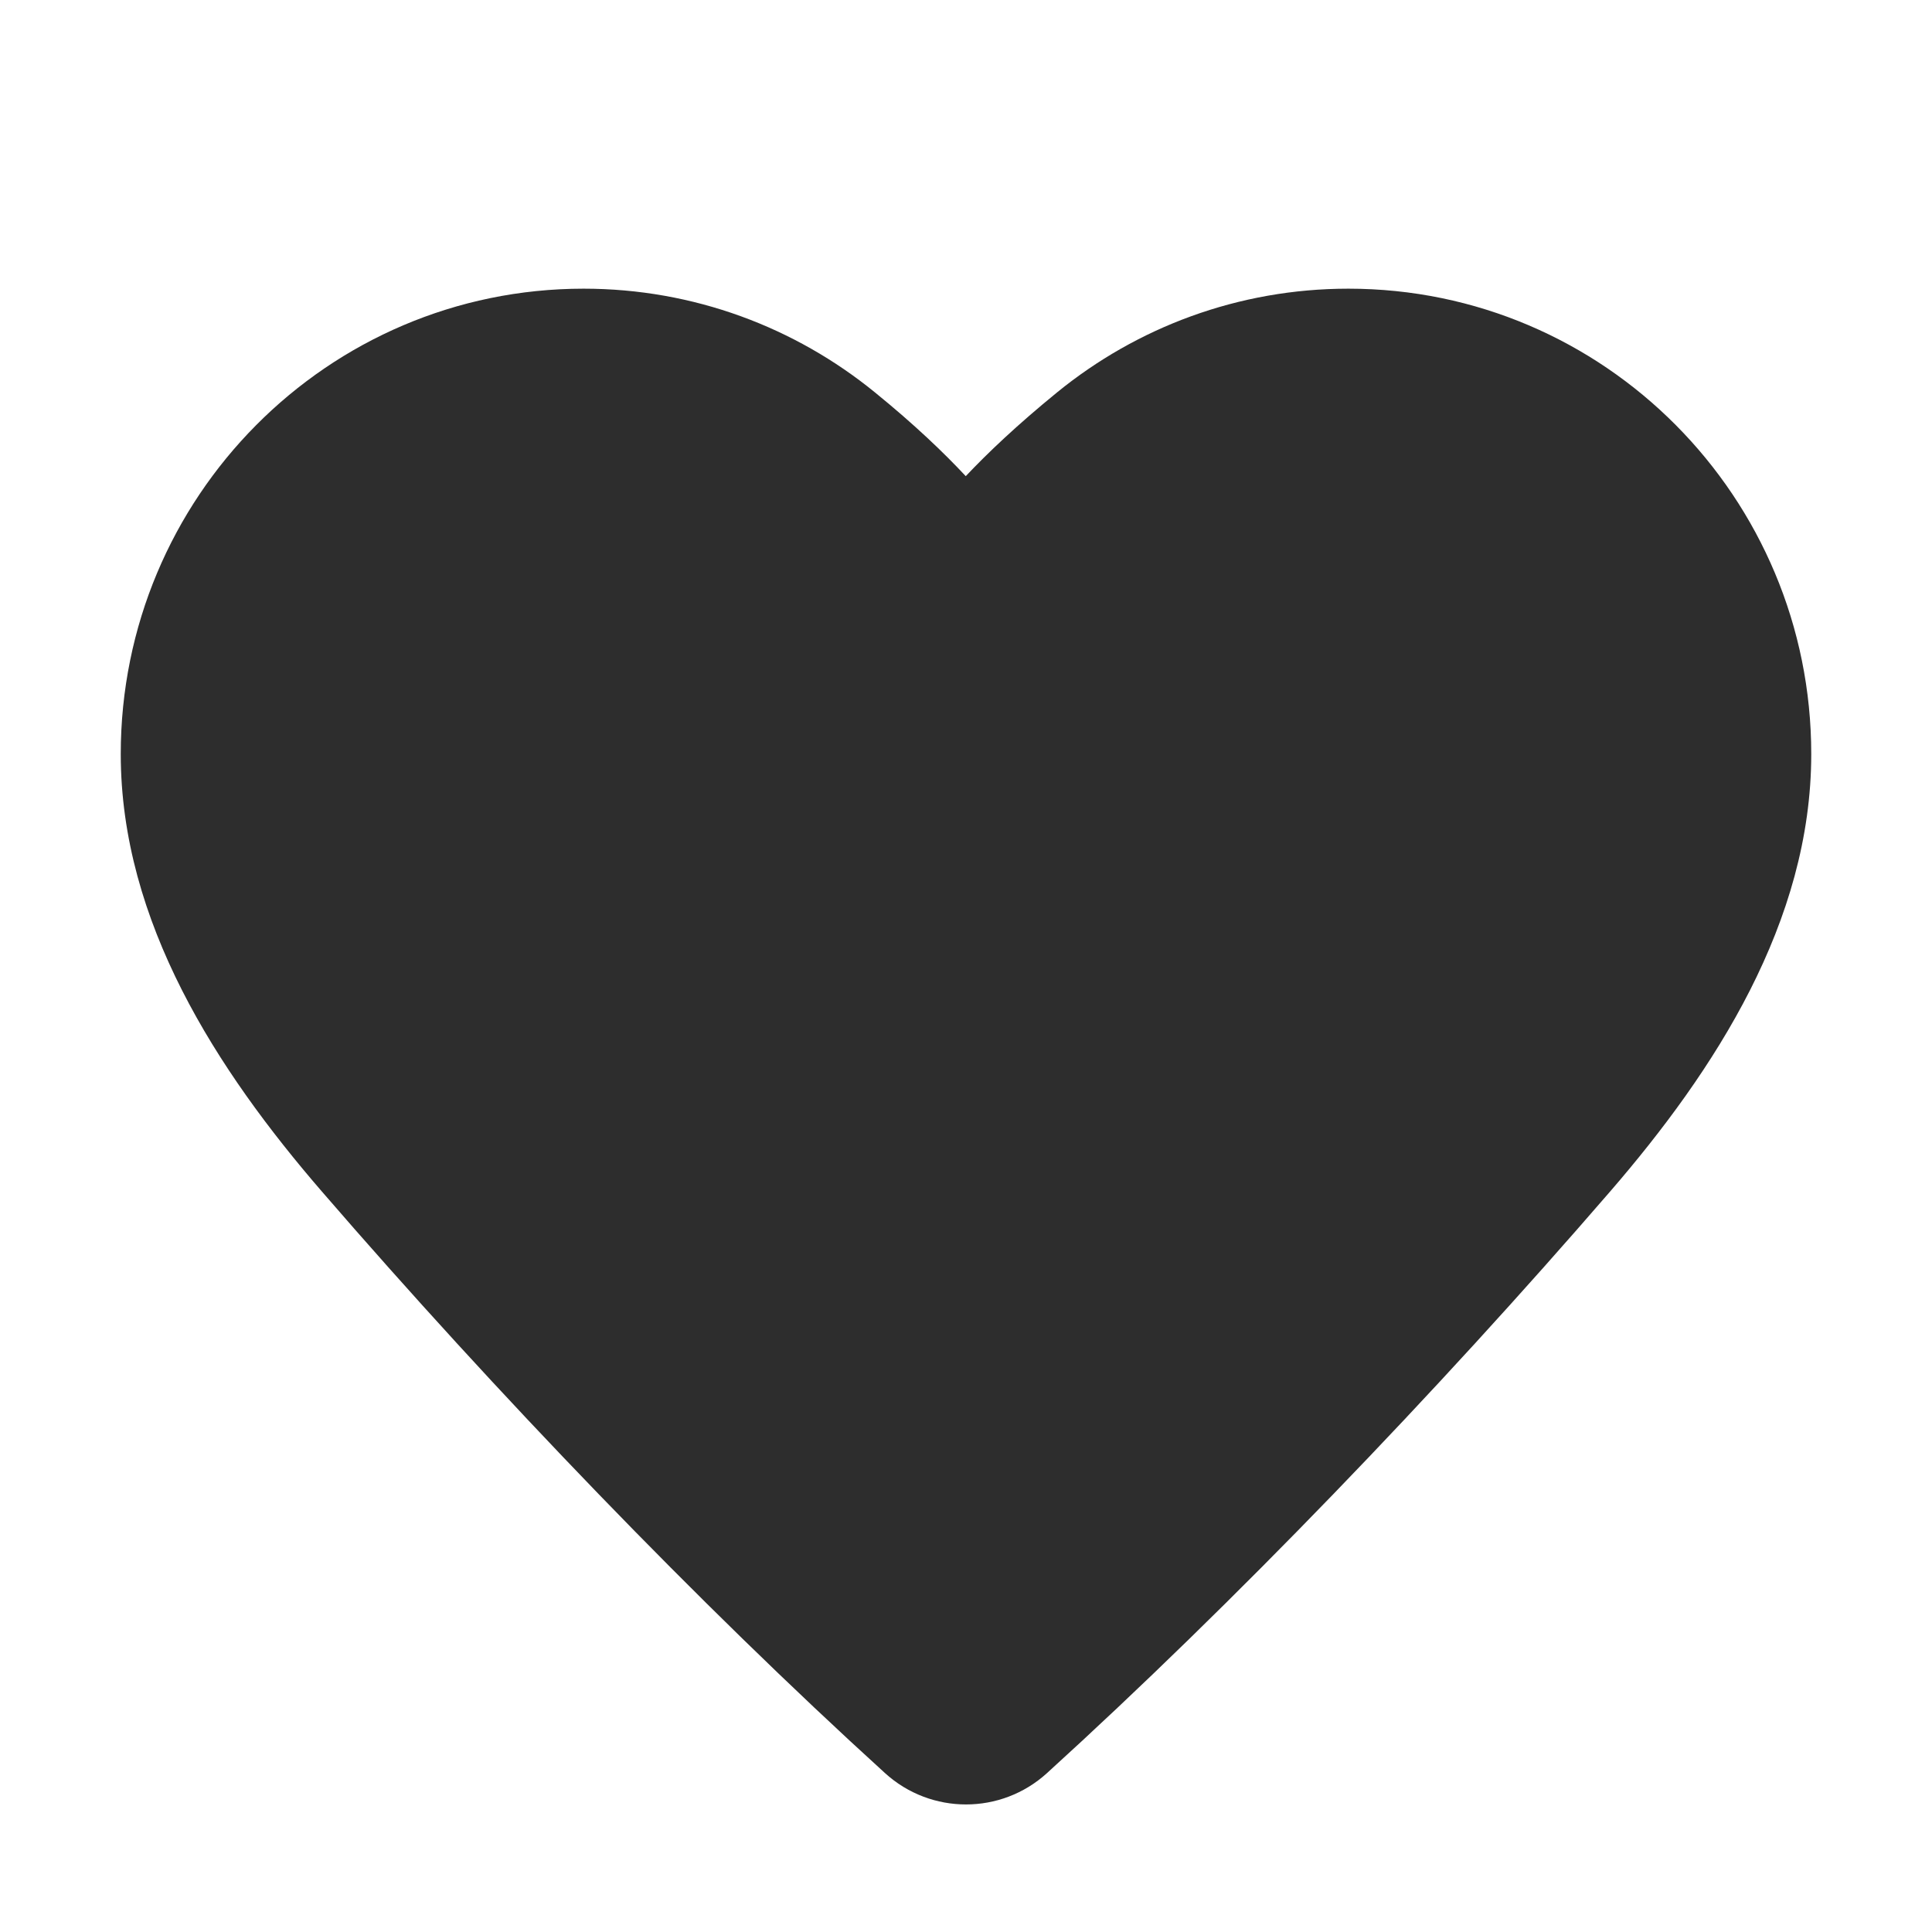 <svg width="24" height="24" viewBox="0 0 24 24" fill="none" xmlns="http://www.w3.org/2000/svg">
<path fill-rule="evenodd" clip-rule="evenodd" d="M1.5 9.367C1.5 6.18 4.068 3.586 7.25 3.586C8.62 3.586 9.88 4.069 10.867 4.873C11.364 5.277 11.726 5.625 11.997 5.915C12.27 5.626 12.635 5.279 13.133 4.873C14.12 4.069 15.38 3.586 16.75 3.586C19.932 3.586 22.5 6.18 22.5 9.367C22.5 11.451 21.304 13.295 20.001 14.802C17.844 17.298 15.325 19.918 13.005 22.027C12.435 22.545 11.565 22.545 10.995 22.027C8.675 19.918 6.156 17.298 3.999 14.802C2.696 13.295 1.5 11.451 1.5 9.367Z" fill="#2D2D2D"/>
</svg>
